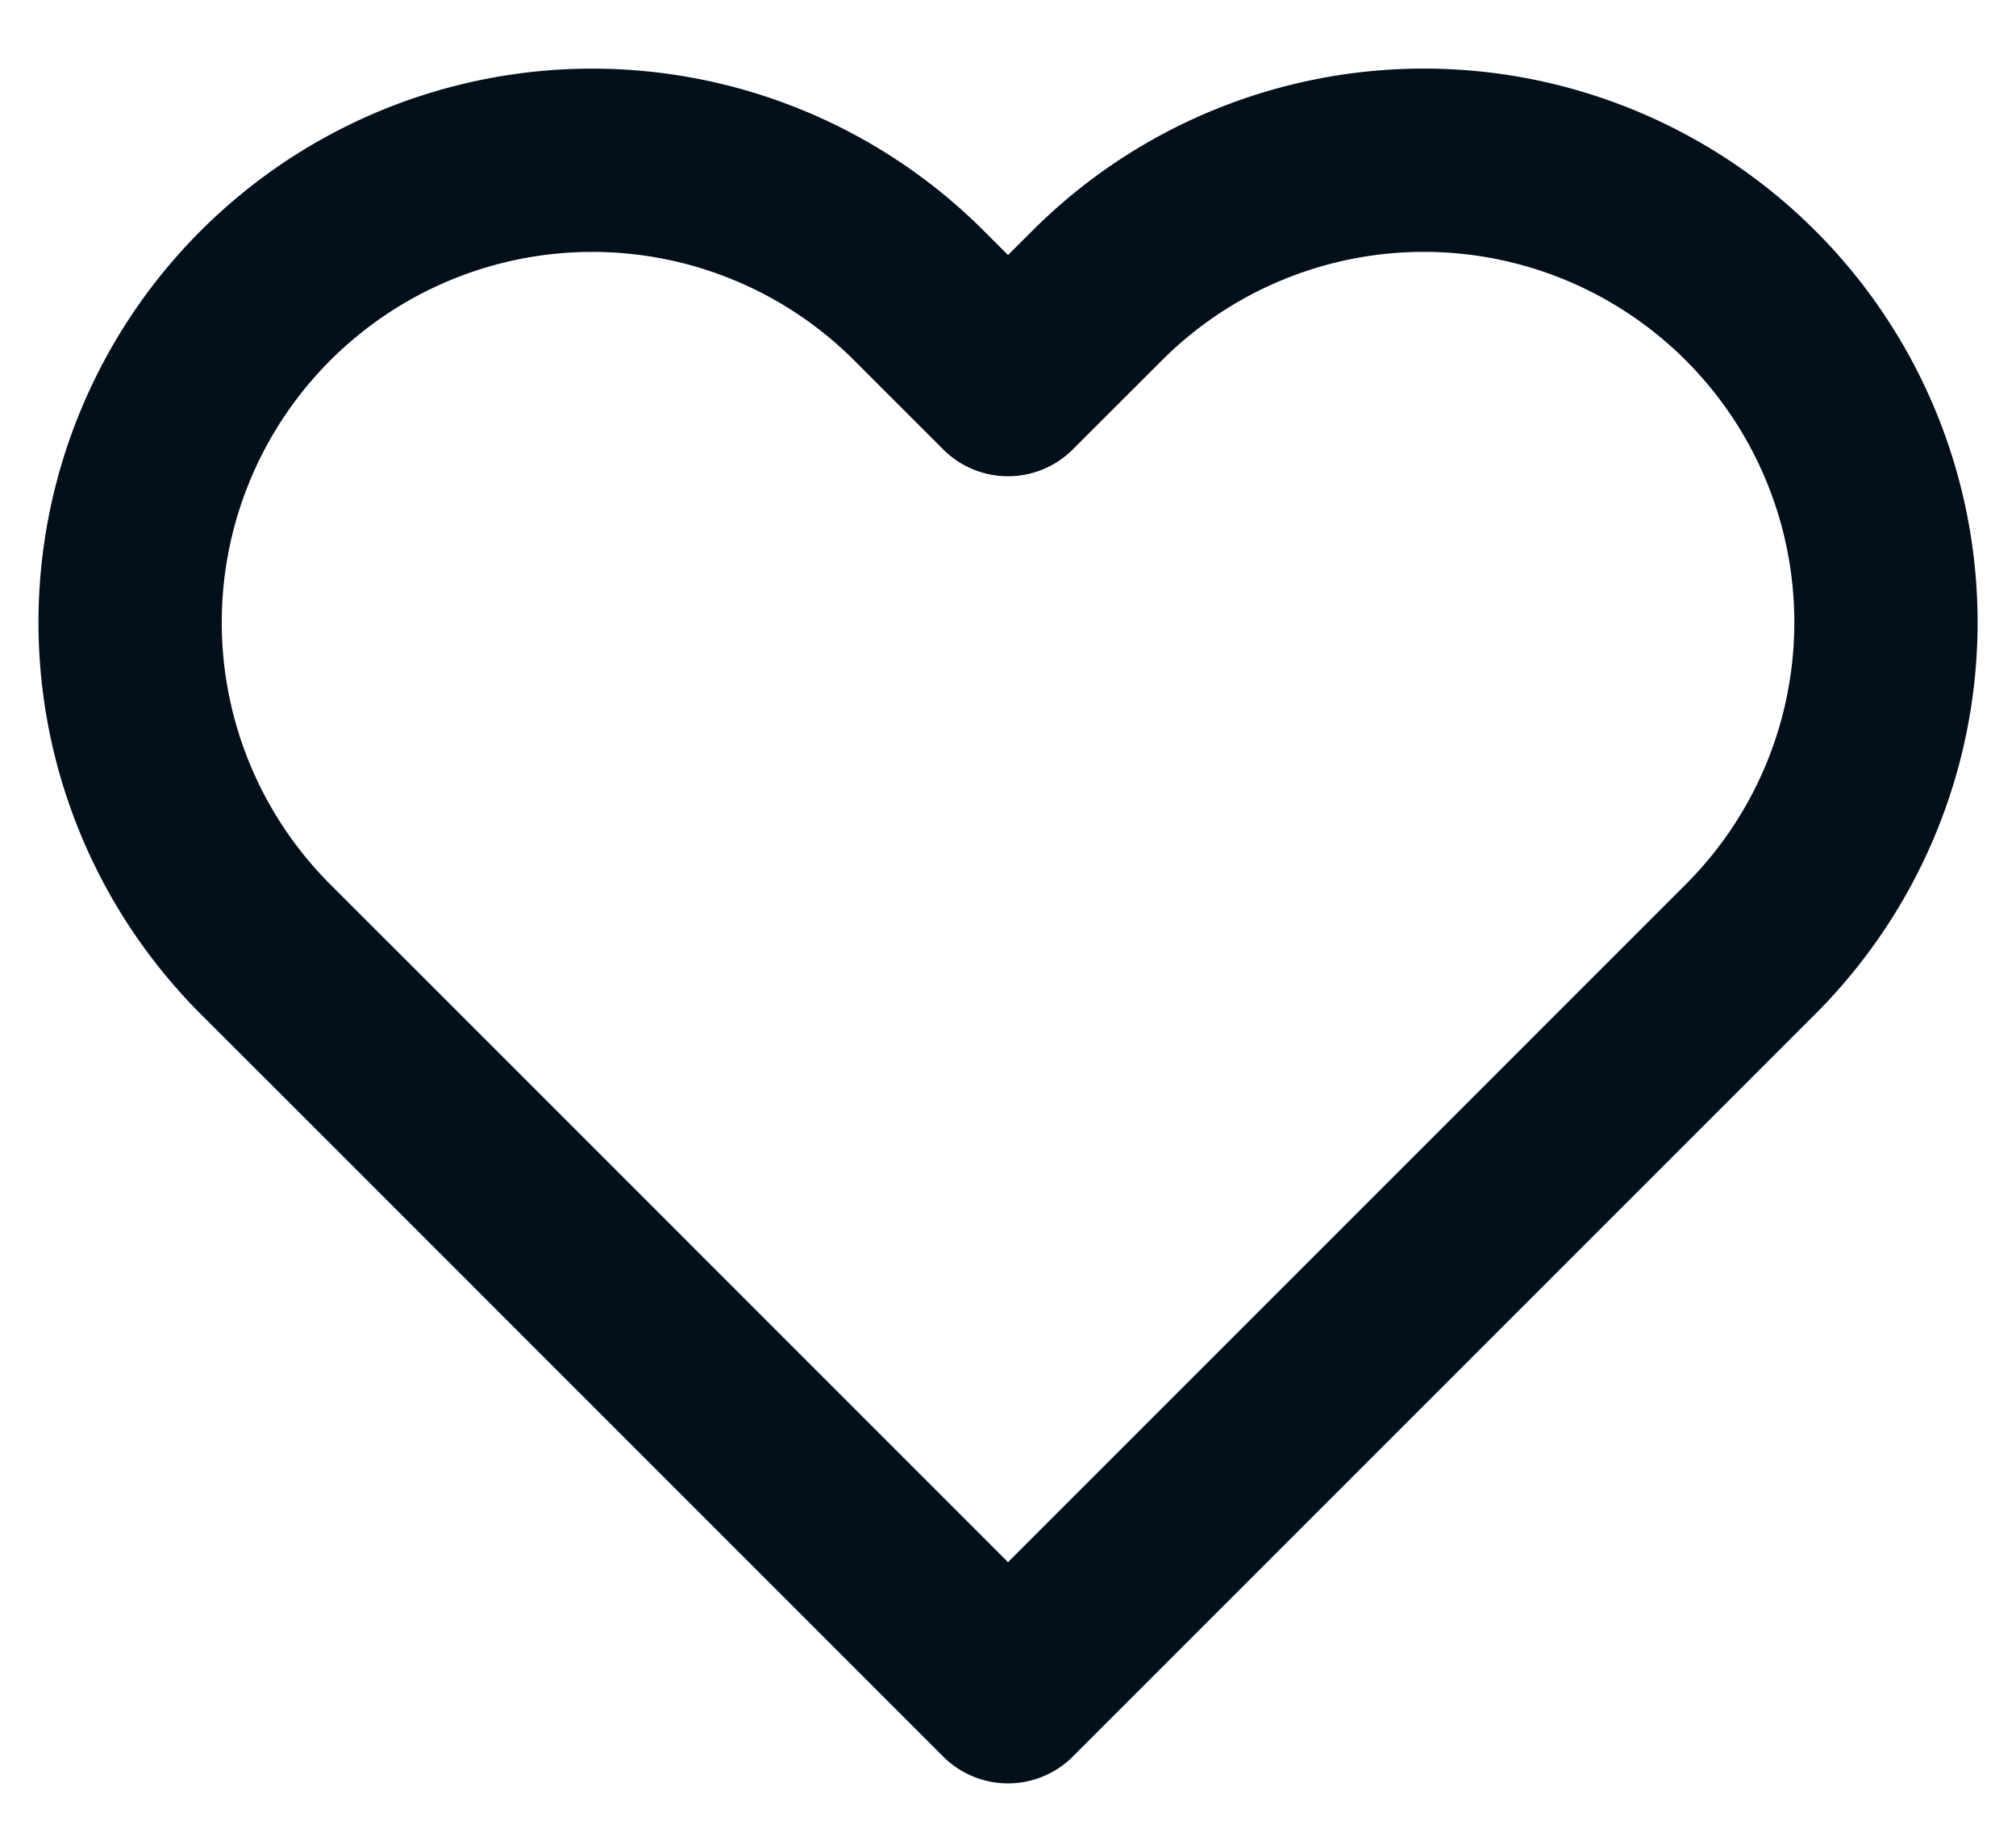 <svg width="22" height="20" viewBox="0 0 22 20" fill="none" xmlns="http://www.w3.org/2000/svg"><path d="M19.104 3.226a5.042 5.042 0 0 0-7.132 0L11 4.197l-.971-.971a5.043 5.043 0 1 0-7.132 7.132l.972.971L11 18.461l7.132-7.132.972-.972a5.042 5.042 0 0 0 0-7.131z" stroke="#030F1A" stroke-width="2" stroke-linecap="round" stroke-linejoin="round"/></svg>